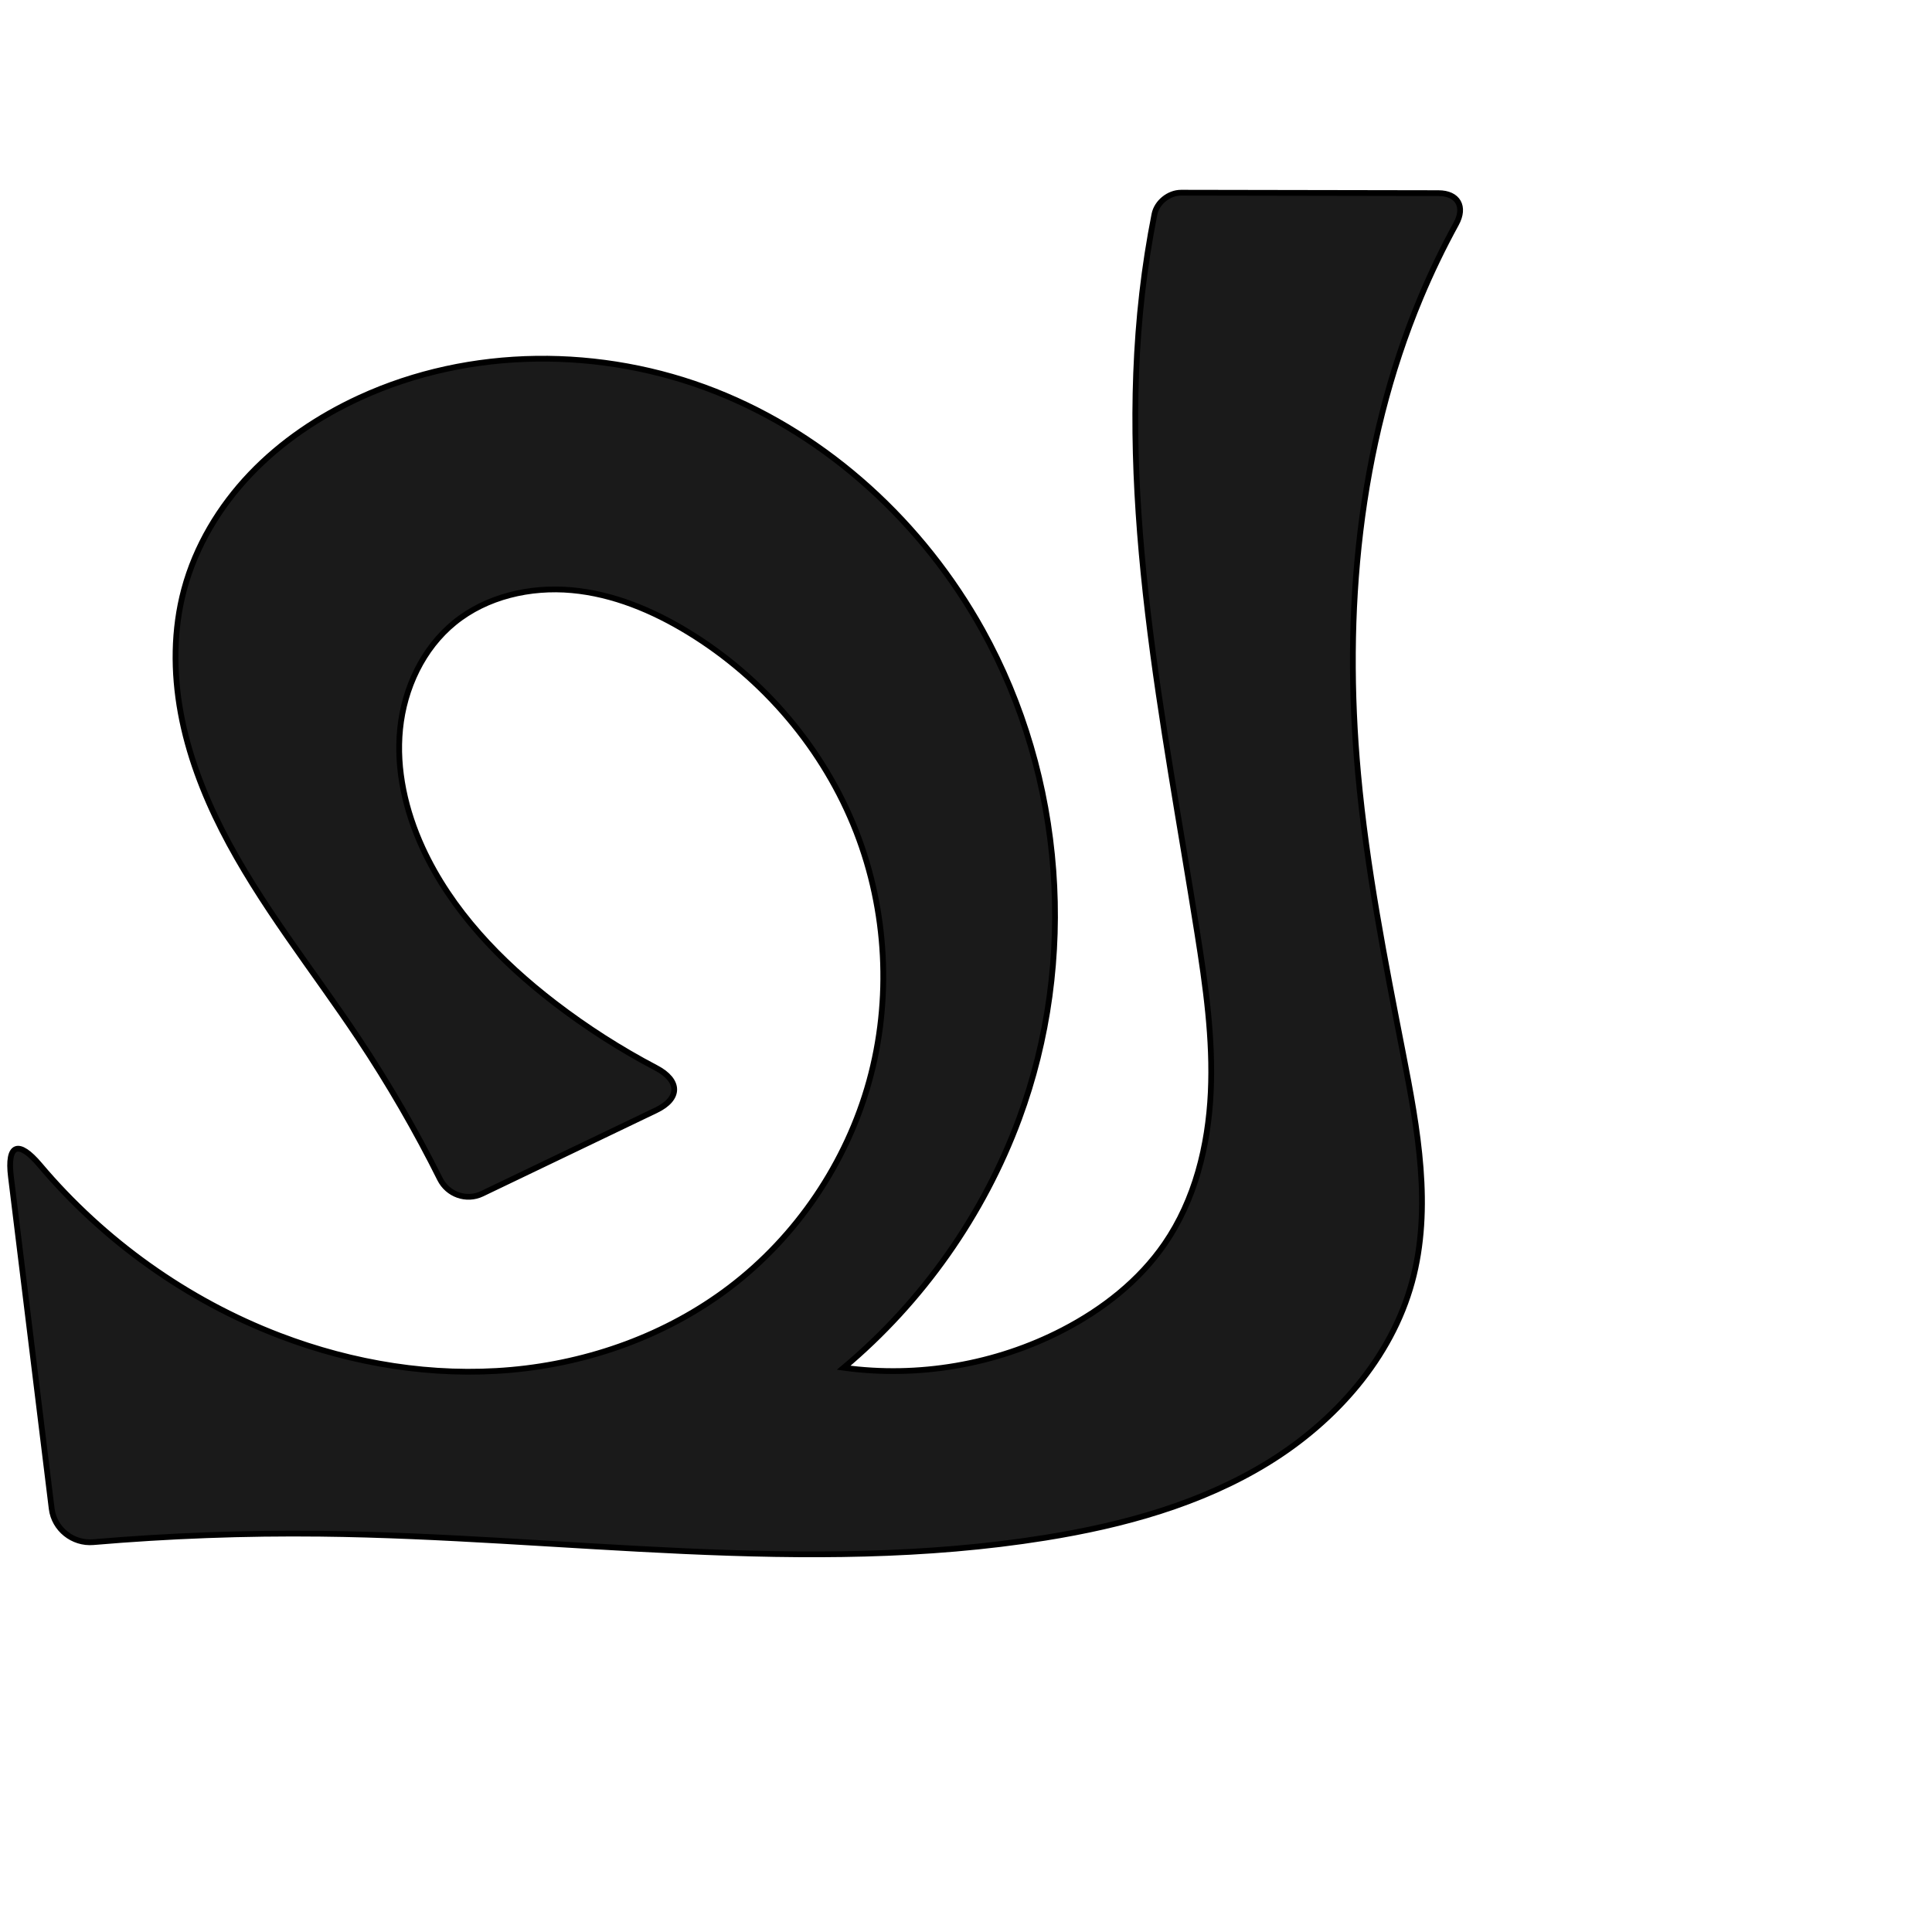 <?xml version="1.0" encoding="UTF-8" standalone="no"?>
<svg
   xmlns:dc="http://purl.org/dc/elements/1.1/"
   xmlns:cc="http://creativecommons.org/ns#"
   xmlns:rdf="http://www.w3.org/1999/02/22-rdf-syntax-ns#"
   xmlns:svg="http://www.w3.org/2000/svg"
   xmlns="http://www.w3.org/2000/svg"
   xmlns:sodipodi="http://sodipodi.sourceforge.net/DTD/sodipodi-0.dtd"
   xmlns:inkscape="http://www.inkscape.org/namespaces/inkscape"
   xml:space="preserve"
   width="1000"
   height="1000"
   version="1.1"
   style="clip-rule:evenodd;fill-rule:evenodd;image-rendering:optimizeQuality;shape-rendering:geometricPrecision;text-rendering:geometricPrecision"
   viewBox="0 0 1000 1000"
   id="svg10"
   sodipodi:docname="ച.svg"
   inkscape:version="1.0.2 (e86c870879, 2021-01-15)"><sodipodi:namedview
   pagecolor="#ffffff"
   bordercolor="#666666"
   borderopacity="1"
   objecttolerance="10"
   gridtolerance="10"
   guidetolerance="10"
   inkscape:pageopacity="0"
   inkscape:pageshadow="2"
   inkscape:window-width="1920"
   inkscape:window-height="1007"
   id="namedview12"
   showgrid="false"
   inkscape:zoom="0.84890884"
   inkscape:cx="434.60154"
   inkscape:cy="430.7826"
   inkscape:window-x="1920"
   inkscape:window-y="0"
   inkscape:window-maximized="1"
   inkscape:current-layer="svg10"
   showguides="true"
   inkscape:guide-bbox="true"
   inkscape:document-rotation="0"><sodipodi:guide
     position="0,1000"
     orientation="0,1"
     id="guide16"
     inkscape:label=""
     inkscape:locked="true"
     inkscape:color="rgb(0,0,255)" /><sodipodi:guide
     position="1763.312,2036.169"
     orientation="1000,0"
     id="guide18" /><sodipodi:guide
     position="0,200"
     orientation="0,1"
     id="guide20"
     inkscape:label="base"
     inkscape:locked="true"
     inkscape:color="rgb(0,0,255)" /><inkscape:grid
     type="xygrid"
     id="grid24"
     originx="-473.376"
     originy="-489.692" /><sodipodi:guide
     position="0,0"
     orientation="0,1"
     id="guide34"
     inkscape:label="bottom"
     inkscape:locked="true"
     inkscape:color="rgb(0,0,255)" /><sodipodi:guide
     position="225.051,1693.319"
     orientation="0,1"
     id="guide44"
     inkscape:label=""
     inkscape:locked="false"
     inkscape:color="rgb(0,0,255)" /><sodipodi:guide
     position="0,900"
     orientation="0,1"
     id="guide46"
     inkscape:label=""
     inkscape:locked="true"
     inkscape:color="rgb(0,0,255)" /><sodipodi:guide
     position="757.235,585.709"
     orientation="-1,0"
     id="guide841"
     inkscape:label="width"
     inkscape:locked="false"
     inkscape:color="rgb(0,0,255)" /></sodipodi:namedview>
 <defs
   id="defs4"><inkscape:path-effect
   effect="fillet_chamfer"
   id="path-effect846"
   is_visible="true"
   lpeversion="1"
   satellites_param="F,0,0,1,0,0,0,1 @ F,0,0,1,0,0,0,1 @ F,0,0,1,0,0,0,1 @ F,0,0,1,0,0,0,1 @ F,0,0,1,0,0,0,1 @ F,0,0,1,0,0,0,1 @ F,0,0,1,0,0,0,1 @ F,0,0,1,0,0,0,1 @ F,0,0,1,0,0,0,1 @ F,0,0,1,0,0,0,1 @ F,0,0,1,0,0,0,1 @ F,0,0,1,0,0,0,1 @ F,0,0,1,0,11.449,0,1 @ F,0,0,1,0,18.346,0,1 @ F,0,0,1,0,0,0,1 @ F,0,0,1,0,0,0,1 @ F,0,0,1,0,0,0,1 @ F,0,0,1,0,0,0,1 @ F,0,0,1,0,0,0,1 @ F,0,0,1,0,0,0,1 @ F,0,0,1,0,0,0,1 @ F,0,0,1,0,19.26,0,1 @ F,0,0,1,0,30.96,0,1 @ F,0,0,1,0,0,0,1 @ F,0,0,1,0,0,0,1 @ F,0,0,1,0,0,0,1 @ F,0,0,1,0,0,0,1 @ F,0,0,1,0,0,0,1 @ F,0,0,1,0,0,0,1 @ F,0,0,1,0,0,0,1 @ F,0,0,1,0,0,0,1 @ F,0,0,1,0,0,0,1 @ F,0,0,1,0,0,0,1 @ F,0,0,1,0,0,0,1 @ F,0,0,1,0,25.271,0,1 @ F,0,0,1,0,16.304,0,1 @ F,0,0,1,0,0,0,1 @ F,0,0,1,0,0,0,1 @ F,0,0,1,0,0,0,1"
   unit="px"
   method="auto"
   mode="F"
   radius="0"
   chamfer_steps="1"
   flexible="false"
   use_knot_distance="true"
   apply_no_radius="true"
   apply_with_radius="true"
   only_selected="true"
   hide_knots="false" /><inkscape:path-effect
   effect="spiro"
   id="path-effect851"
   is_visible="true"
   lpeversion="1" />
  <style
   type="text/css"
   id="style2">
   <![CDATA[
    .fil0 {fill:#EF7F1A;fill-rule:nonzero}
   ]]>
  </style>
 <inkscape:path-effect
   effect="spiro"
   id="path-effect1214"
   is_visible="true"
   lpeversion="1" /><inkscape:path-effect
   effect="spiro"
   id="path-effect1195"
   is_visible="true"
   lpeversion="1" /><inkscape:path-effect
   effect="spiro"
   id="path-effect992"
   is_visible="true"
   lpeversion="1" /><inkscape:path-effect
   effect="spiro"
   id="path-effect1060"
   is_visible="true"
   lpeversion="1" /><inkscape:path-effect
   effect="spiro"
   id="path-effect1047"
   is_visible="true"
   lpeversion="1" /><inkscape:path-effect
   effect="spiro"
   id="path-effect1085"
   is_visible="true"
   lpeversion="1" /></defs>
 
<path
   style="display:inline;fill:#1a1a1a;stroke:#000000;stroke-width:2.986px;stroke-linecap:butt;stroke-linejoin:miter;stroke-opacity:1"
   d="m 95.297,305.065 c 5.992,-22.36 18.278,-42.827 34.244,-59.588 15.967,-16.761 35.538,-29.892 56.566,-39.572 57.285,-26.371 125.394,-26.458 184.073,-3.353 58.679,23.105 107.67,68.461 138.303,123.585 42.361,76.23 49.247,171.103 19.01,252.902 -18.429,49.855 -50.065,94.76 -90.808,128.895 38.591,5.32 78.776,-1.585 113.378,-19.483 20.676,-10.695 39.59,-25.468 52.779,-44.649 15.667,-22.785 22.533,-50.721 23.838,-78.342 1.305,-27.621 -2.638,-55.2 -6.96,-82.512 -17.385,-109.85 -41.189,-220.772 -28.538,-331.267 1.565,-13.664 3.685,-27.265 6.353,-40.757 1.227,-6.203 7.474,-11.196 13.796,-11.185 l 133.176,0.23 c 10.132,0.017 14.038,7.031 9.17,15.916 -6.796,12.406 -12.943,25.168 -18.403,38.217 -32.311,77.213 -39.926,163.149 -32.315,246.503 4.438,48.603 13.878,96.593 23.217,144.496 7.634,39.156 15.168,79.982 4.693,118.475 -10.719,39.393 -39.772,72.122 -74.551,93.502 -34.779,21.38 -75.005,32.376 -115.314,38.847 -123.661,19.853 -249.801,-0.68 -375.038,-2.07 -39.271,-0.436 -78.563,1.019 -117.694,4.357 -10.598,0.904 -20.228,-6.771 -21.524,-17.329 L 5.658,609.083 c -2.084,-16.971 3.917,-19.143 14.94,-6.081 33.101,39.226 76.192,70.027 124.152,88.352 38.052,14.54 79.285,21.33 119.858,17.694 40.573,-3.635 80.415,-17.905 112.881,-42.509 34.927,-26.469 60.725,-64.707 72.409,-106.944 11.684,-42.237 9.223,-88.223 -6.69,-129.055 -16.656,-42.735 -47.903,-79.529 -87.065,-103.405 -18.375,-11.203 -38.785,-19.723 -60.218,-21.663 -21.433,-1.941 -43.991,3.195 -60.685,16.777 -16.411,13.351 -26.026,34.011 -28.145,55.06 -2.119,21.049 2.81,42.409 11.652,61.628 14.818,32.207 40.174,58.569 68.284,80.172 16.526,12.7 34.148,23.972 52.601,33.659 12.355,6.486 12.564,15.852 -0.02,21.888 l -90.091,43.215 c -8.119,3.894 -17.781,0.432 -21.799,-7.625 C 215.21,585.159 201.136,560.853 185.604,537.516 161.771,501.706 134.421,468.019 114.917,429.679 105.165,410.509 97.426,390.192 93.546,369.037 89.667,347.882 89.73,325.84 95.297,305.065 Z"
   id="path873-9"
   inkscape:path-effect="#path-effect1085;#path-effect846"
   inkscape:original-d="m 95.296916,305.06539 c 8.264654,-44.05111 47.234634,-88.67317 90.810154,-99.16026 111.50528,-26.83538 253.4782,28.54444 322.37601,120.23226 50.78538,67.58416 41.50665,171.41214 19.00959,252.90236 -13.98621,50.66169 -49.49455,98.44501 -90.80794,128.89493 0,0 78.62136,-3.28295 113.37794,-19.48295 20.88658,-9.73521 42.00355,-24.27995 52.77939,-44.64916 25.21058,-47.65475 16.37597,-106.94414 16.87753,-160.85422 1.0311,-110.82652 -32.96856,-220.52428 -28.5377,-331.26699 0.70209,-17.54791 50.02369,-71.635075 8.70122,-51.962366 L 762.85364,100 c 0,0 -21.58061,34.7693 -27.57982,54.10191 -24.56069,79.14745 -33.51504,163.6409 -32.31486,246.50287 0.70651,48.77808 18.37359,95.95414 23.21734,144.49623 3.92426,39.3275 22.28277,83.08241 4.69341,118.47542 C 696.53592,732.66229 614.6691,773.00774 541.00471,795.92549 421.63375,833.06302 290.95726,791.39621 165.96696,793.85534 120.30639,794.7537 29.096584,800 29.096584,800 L 1.8853552,578.35362 c 0,0 84.5364718,96.13351 142.8638548,113.00028 74.94869,21.67323 173.20328,25.60908 232.73929,-24.81411 62.31361,-52.77564 83.06931,-156.2041 65.71812,-235.99878 -9.57428,-44.03023 -46.60357,-83.57571 -87.06482,-103.40537 -36.21809,-17.75013 -89.92402,-30.71579 -120.90276,-4.88683 -30.17138,25.15582 -27.44502,78.96302 -16.49317,116.68814 9.78667,33.7115 41.43362,57.55972 68.2841,80.17158 22.3307,18.80557 75.36618,44.61756 75.36618,44.61756 l -127.5756,61.19542 C 227.50877,593.83084 199.89714,567.74365 185.60404,537.51612 150.07031,462.36819 79.96875,386.76548 95.296916,305.06539 Z"
   sodipodi:nodetypes="aaaacaaaaccaaaaaaccaaaaaaaccaa" /></svg>
